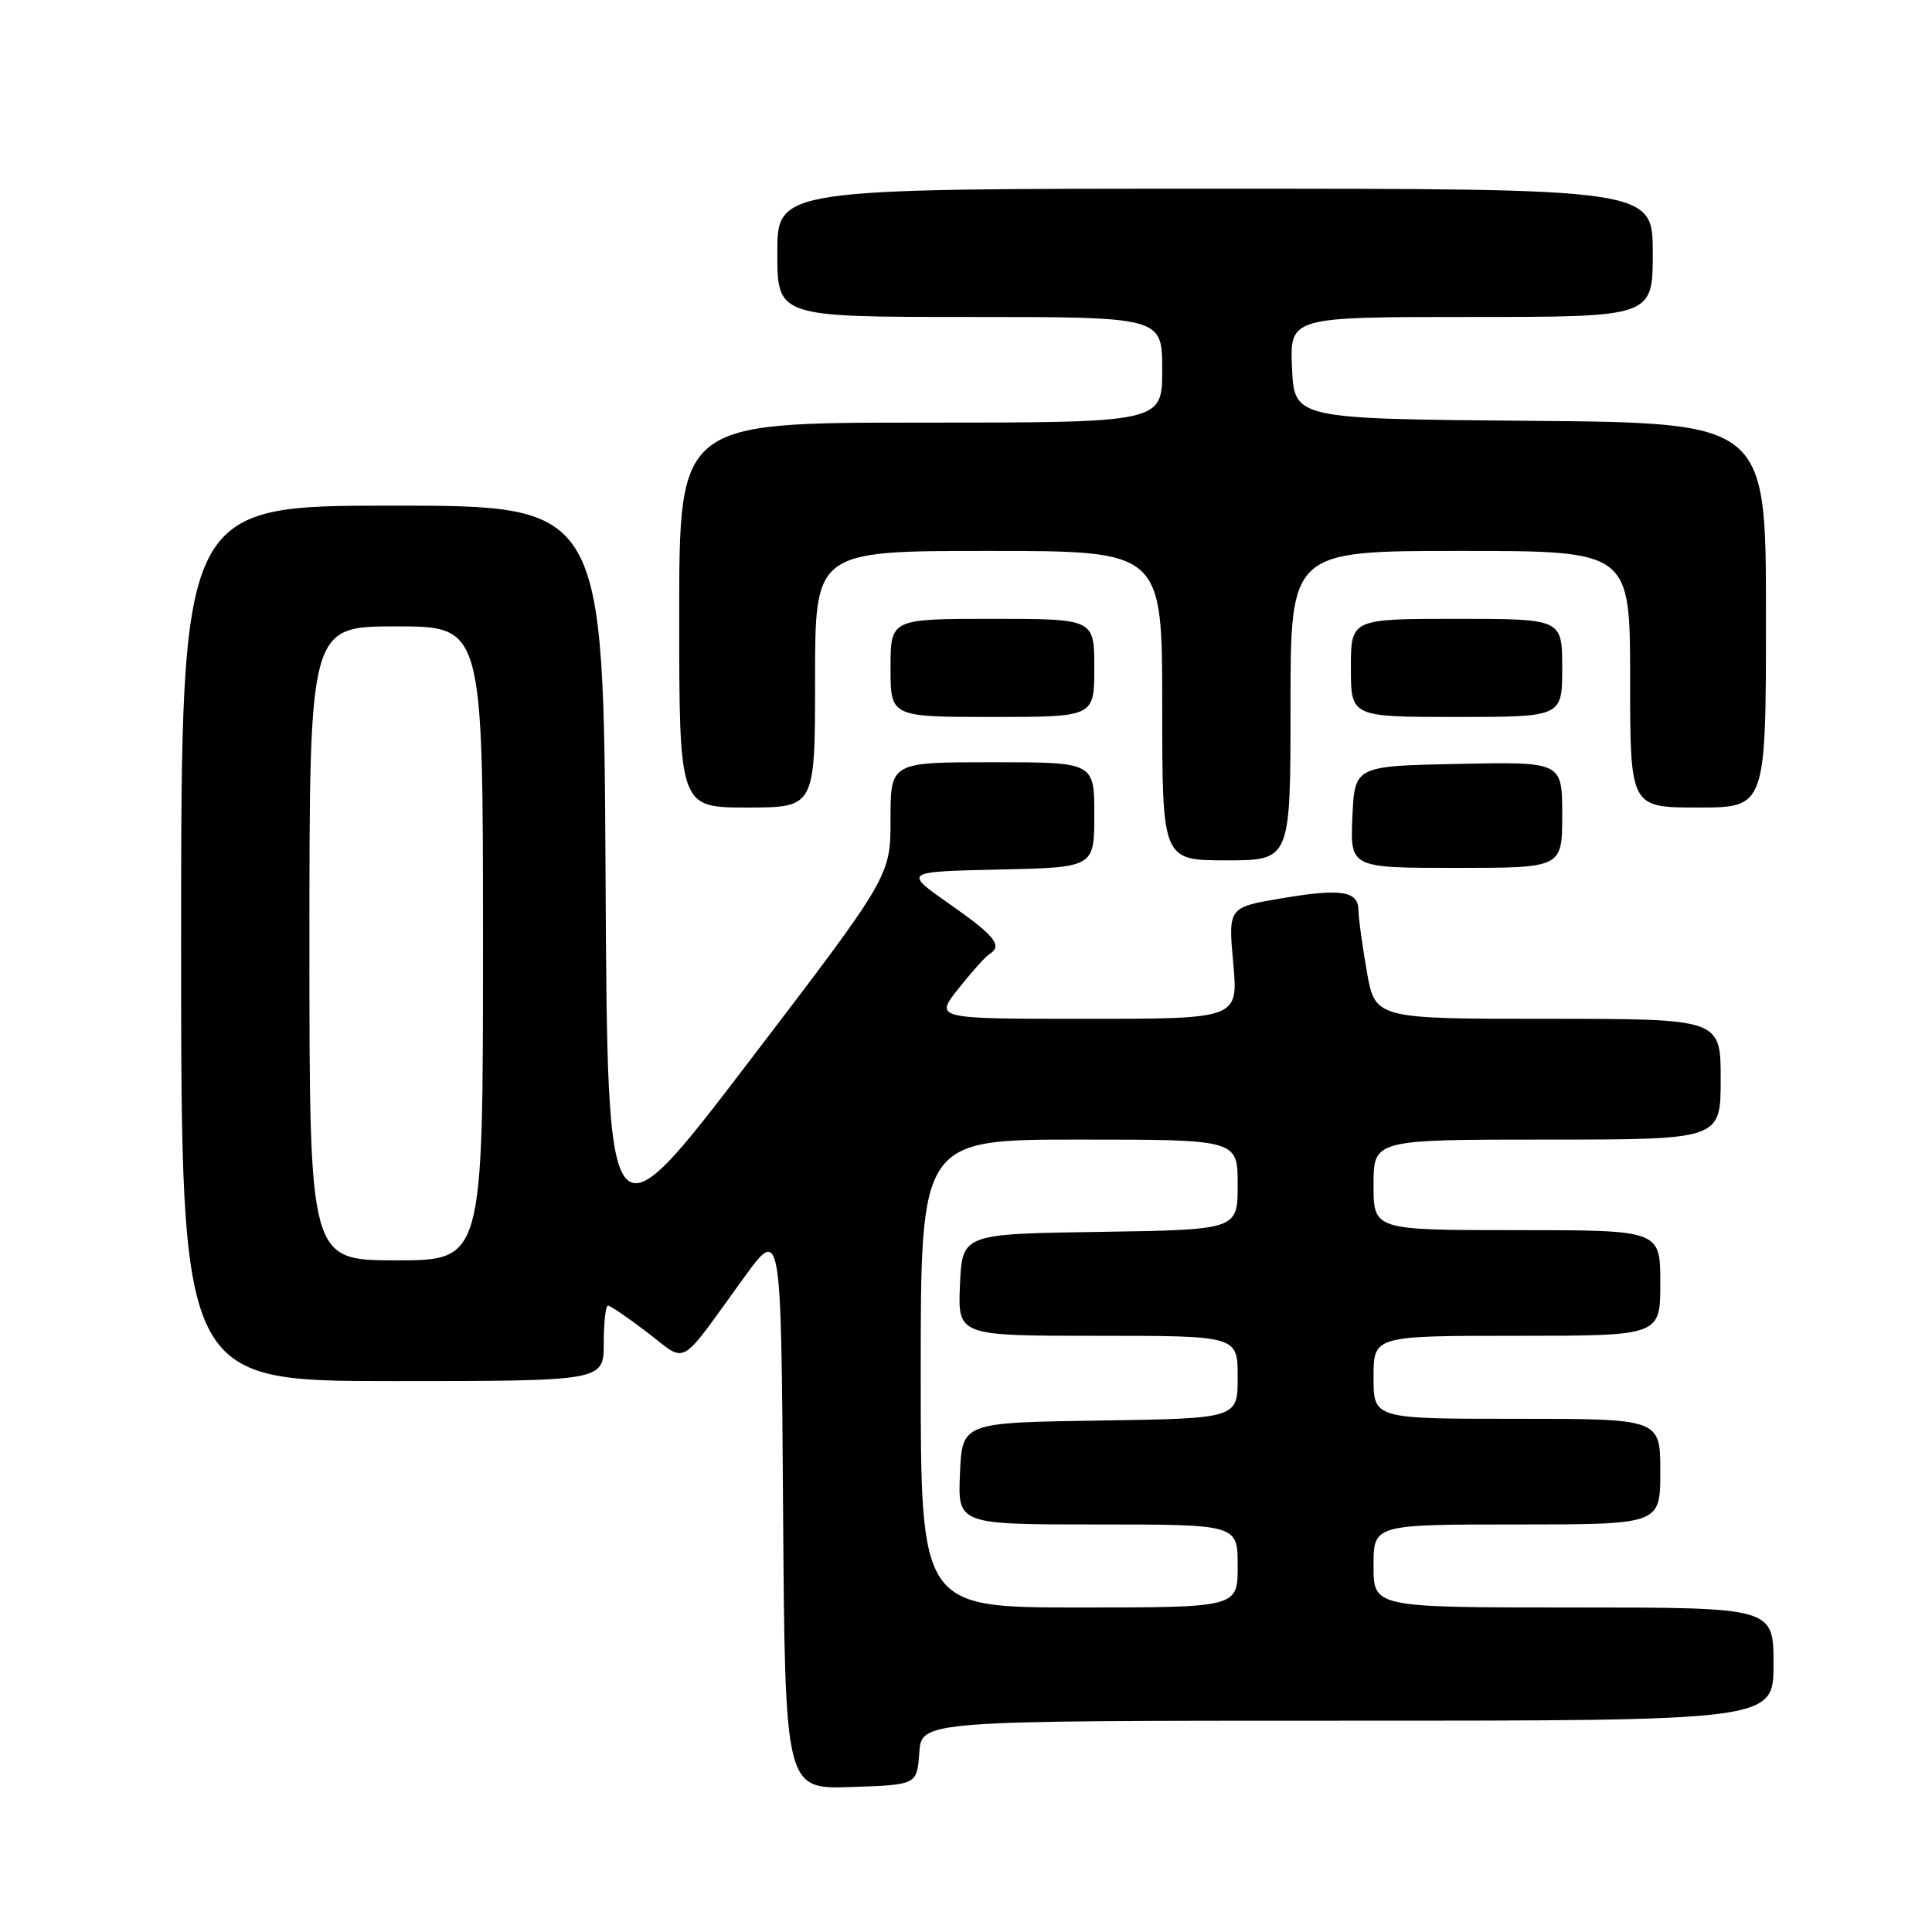 <?xml version="1.0" encoding="UTF-8" standalone="no"?>
<!DOCTYPE svg PUBLIC "-//W3C//DTD SVG 1.1//EN" "http://www.w3.org/Graphics/SVG/1.1/DTD/svg11.dtd" >
<svg xmlns="http://www.w3.org/2000/svg" xmlns:xlink="http://www.w3.org/1999/xlink" version="1.1" viewBox="0 0 256 256">
 <g >
 <path fill="currentColor"
d=" M 121.81 232.25 C 122.11 228.00 122.11 228.00 178.56 228.00 C 235.00 228.00 235.00 228.00 235.00 220.50 C 235.00 213.00 235.00 213.00 208.50 213.00 C 182.00 213.00 182.00 213.00 182.00 207.50 C 182.00 202.00 182.00 202.00 201.00 202.00 C 220.00 202.00 220.00 202.00 220.00 195.00 C 220.00 188.00 220.00 188.00 201.00 188.00 C 182.00 188.00 182.00 188.00 182.00 182.50 C 182.00 177.00 182.00 177.00 201.00 177.00 C 220.00 177.00 220.00 177.00 220.00 170.00 C 220.00 163.00 220.00 163.00 201.00 163.00 C 182.00 163.00 182.00 163.00 182.00 157.00 C 182.00 151.00 182.00 151.00 205.00 151.00 C 228.00 151.00 228.00 151.00 228.00 143.00 C 228.00 135.00 228.00 135.00 205.10 135.00 C 182.21 135.00 182.21 135.00 181.10 128.67 C 180.50 125.19 180.00 121.57 180.00 120.64 C 180.00 118.06 177.75 117.69 169.90 119.02 C 162.74 120.22 162.74 120.22 163.41 127.61 C 164.08 135.00 164.08 135.00 143.96 135.00 C 123.83 135.00 123.83 135.00 126.99 131.01 C 128.73 128.82 130.56 126.77 131.07 126.45 C 132.90 125.32 131.91 124.06 125.85 119.81 C 119.69 115.50 119.69 115.50 132.35 115.22 C 145.00 114.94 145.00 114.94 145.00 107.97 C 145.00 101.00 145.00 101.00 131.50 101.00 C 118.00 101.00 118.00 101.00 118.00 108.55 C 118.00 116.10 118.00 116.10 99.25 140.66 C 80.50 165.21 80.50 165.21 80.24 116.10 C 79.98 67.00 79.98 67.00 51.99 67.00 C 24.00 67.00 24.00 67.00 24.00 125.00 C 24.00 183.00 24.00 183.00 52.00 183.00 C 80.00 183.00 80.00 183.00 80.00 178.00 C 80.00 175.25 80.25 173.00 80.56 173.00 C 80.87 173.00 83.22 174.61 85.79 176.57 C 91.16 180.67 89.76 181.46 98.50 169.40 C 103.50 162.50 103.50 162.50 103.76 199.79 C 104.02 237.08 104.02 237.08 112.76 236.79 C 121.50 236.50 121.50 236.50 121.81 232.25 Z  M 207.00 107.97 C 207.00 100.94 207.00 100.94 193.25 101.22 C 179.50 101.50 179.50 101.50 179.20 108.25 C 178.91 115.00 178.91 115.00 192.95 115.00 C 207.00 115.00 207.00 115.00 207.00 107.97 Z  M 171.00 93.50 C 171.00 73.00 171.00 73.00 193.50 73.00 C 216.00 73.00 216.00 73.00 216.00 90.00 C 216.00 107.00 216.00 107.00 225.00 107.00 C 234.00 107.00 234.00 107.00 234.00 81.51 C 234.00 56.03 234.00 56.03 202.75 55.76 C 171.50 55.50 171.50 55.50 171.20 48.75 C 170.91 42.00 170.91 42.00 194.95 42.00 C 219.00 42.00 219.00 42.00 219.00 33.50 C 219.00 25.00 219.00 25.00 161.00 25.00 C 103.00 25.00 103.00 25.00 103.00 33.50 C 103.00 42.00 103.00 42.00 128.50 42.00 C 154.00 42.00 154.00 42.00 154.00 49.00 C 154.00 56.00 154.00 56.00 122.00 56.00 C 90.00 56.00 90.00 56.00 90.00 81.50 C 90.00 107.00 90.00 107.00 99.00 107.00 C 108.00 107.00 108.00 107.00 108.00 90.00 C 108.00 73.00 108.00 73.00 131.00 73.00 C 154.00 73.00 154.00 73.00 154.00 93.50 C 154.00 114.00 154.00 114.00 162.50 114.00 C 171.00 114.00 171.00 114.00 171.00 93.50 Z  M 145.00 88.50 C 145.00 82.00 145.00 82.00 131.50 82.00 C 118.00 82.00 118.00 82.00 118.00 88.50 C 118.00 95.00 118.00 95.00 131.50 95.00 C 145.00 95.00 145.00 95.00 145.00 88.50 Z  M 207.00 88.50 C 207.00 82.00 207.00 82.00 193.00 82.00 C 179.00 82.00 179.00 82.00 179.00 88.50 C 179.00 95.00 179.00 95.00 193.00 95.00 C 207.00 95.00 207.00 95.00 207.00 88.50 Z  M 122.00 182.00 C 122.00 151.00 122.00 151.00 143.00 151.00 C 164.00 151.00 164.00 151.00 164.00 156.98 C 164.00 162.95 164.00 162.95 145.75 163.23 C 127.50 163.50 127.50 163.50 127.20 170.25 C 126.91 177.00 126.91 177.00 145.45 177.00 C 164.00 177.00 164.00 177.00 164.00 182.48 C 164.00 187.95 164.00 187.95 145.75 188.23 C 127.50 188.50 127.50 188.50 127.20 195.25 C 126.91 202.00 126.91 202.00 145.45 202.00 C 164.00 202.00 164.00 202.00 164.00 207.50 C 164.00 213.00 164.00 213.00 143.00 213.00 C 122.00 213.00 122.00 213.00 122.00 182.00 Z  M 41.00 125.00 C 41.00 83.00 41.00 83.00 52.50 83.00 C 64.00 83.00 64.00 83.00 64.00 125.00 C 64.00 167.00 64.00 167.00 52.50 167.00 C 41.00 167.00 41.00 167.00 41.00 125.00 Z "/>
</g>
</svg>
